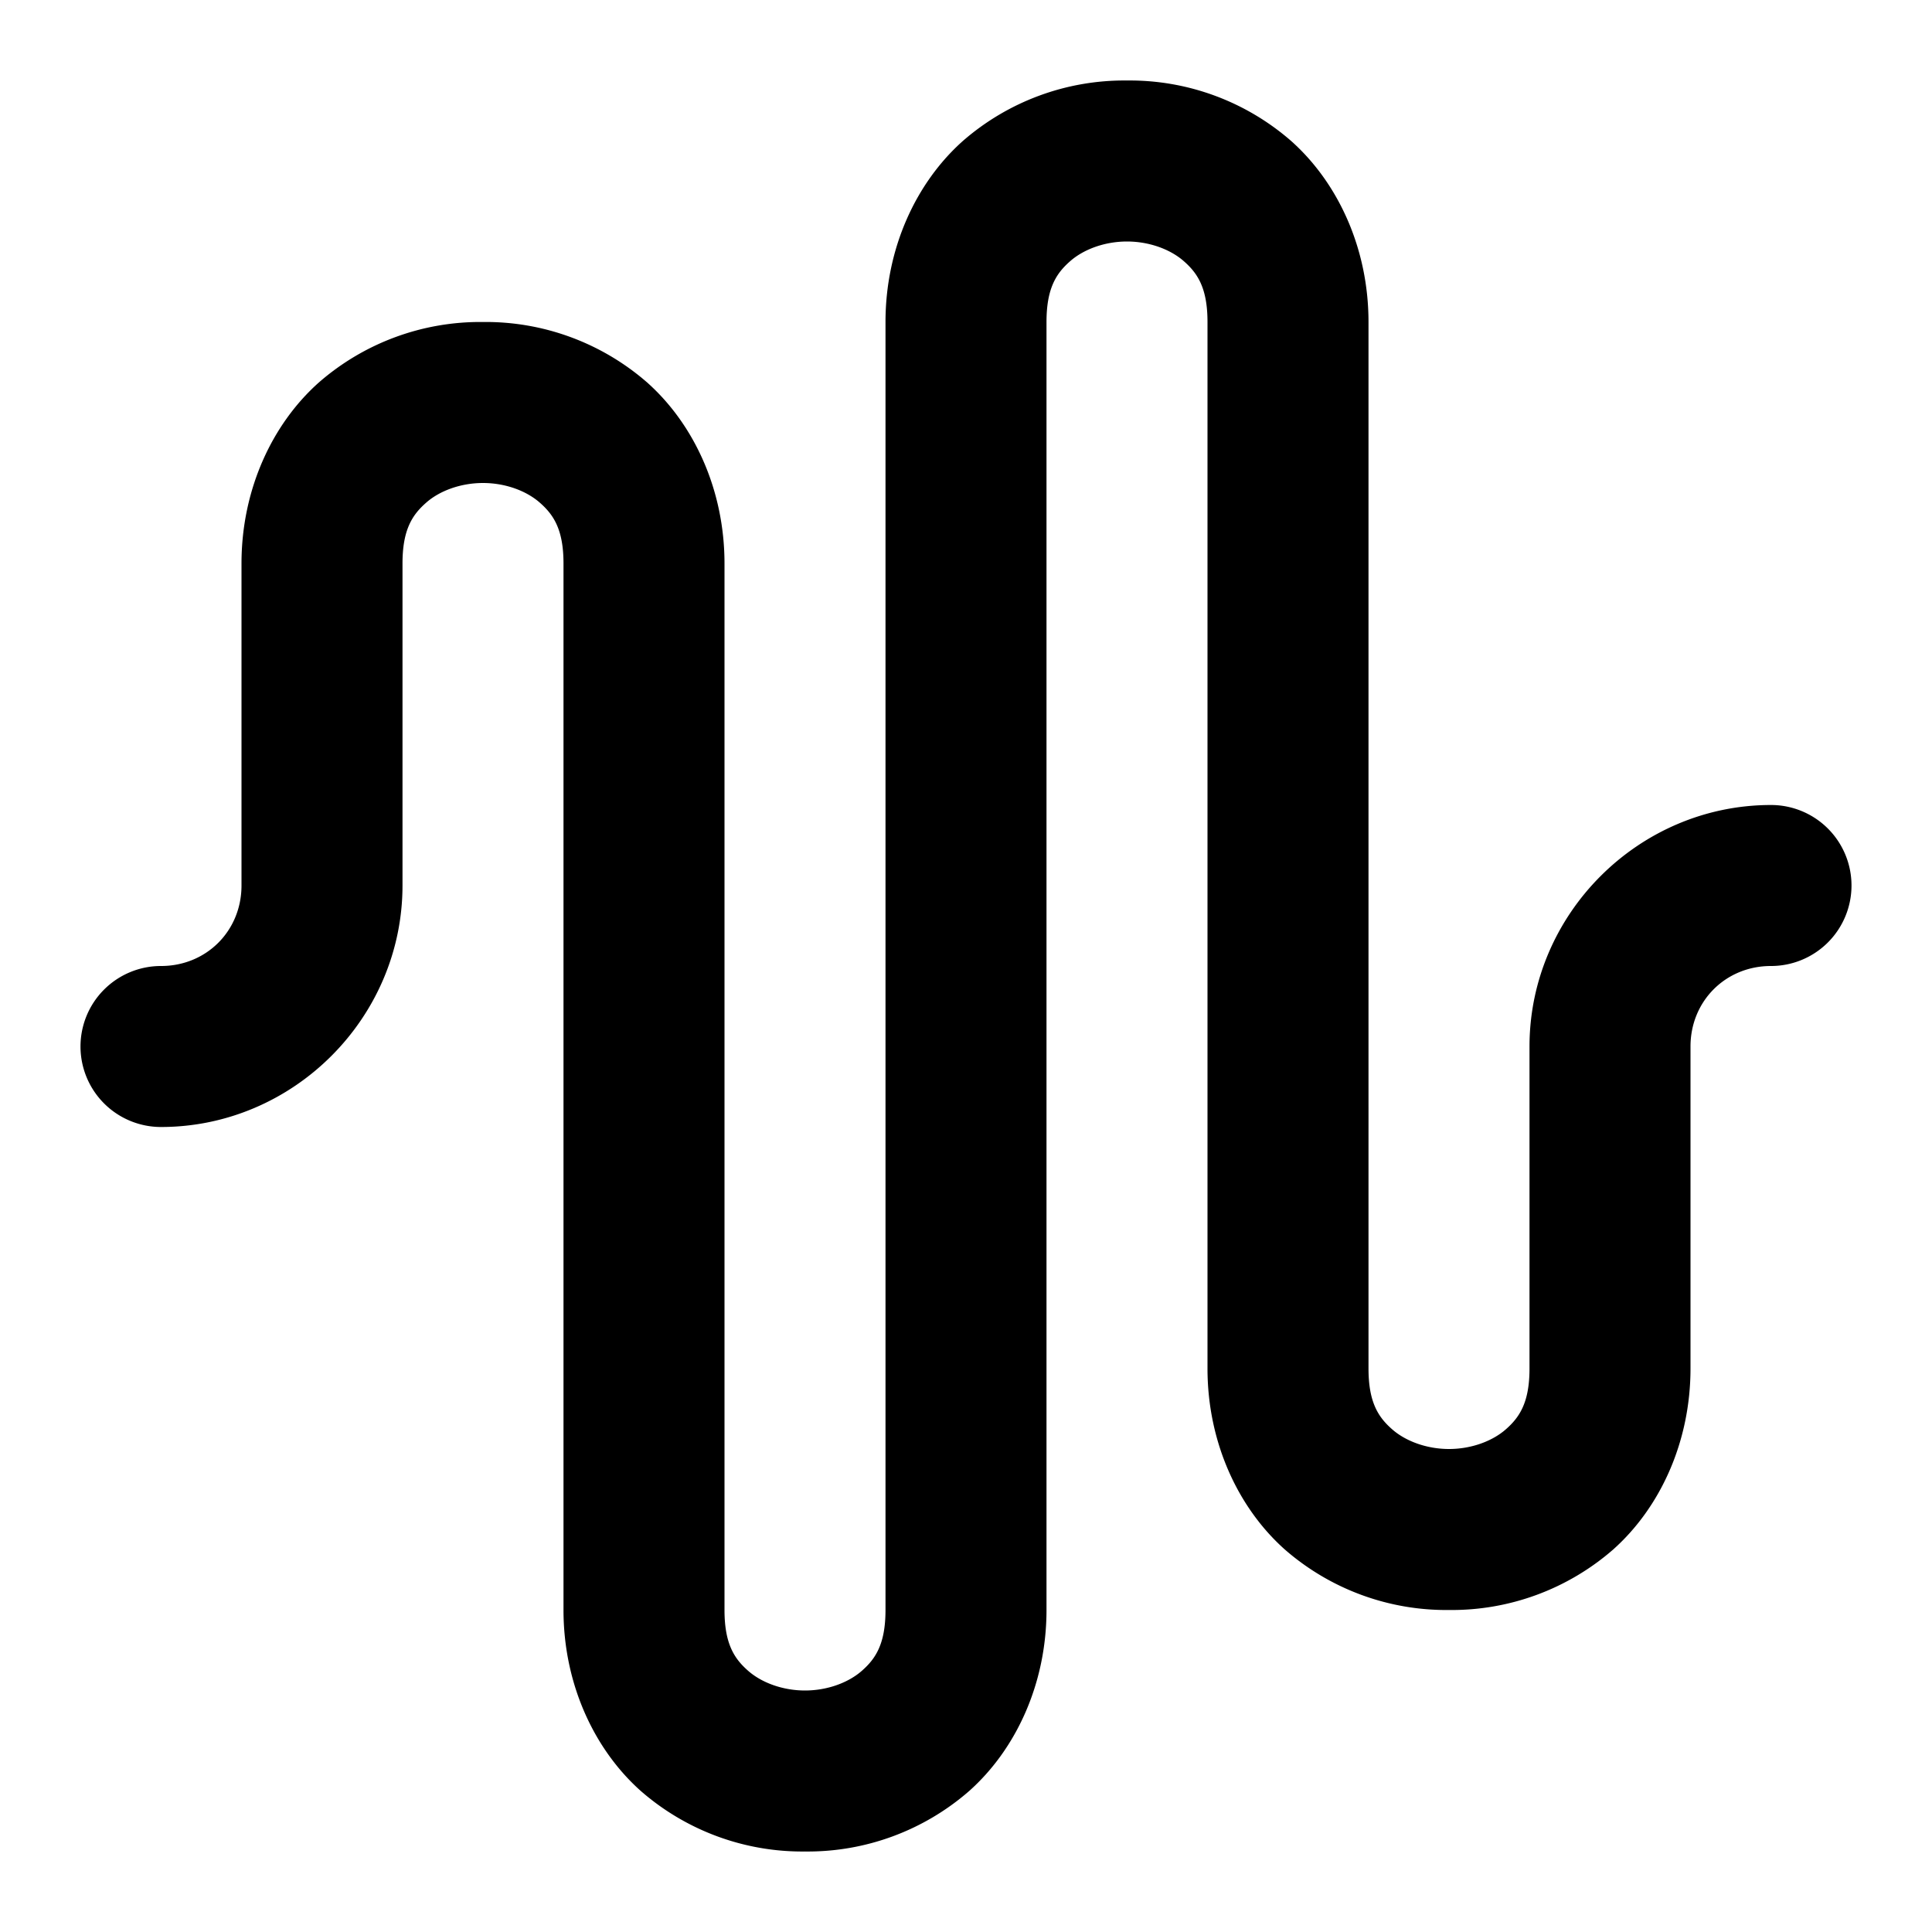 <svg xmlns="http://www.w3.org/2000/svg" width="24" height="24" viewBox="0 0 24 24"><path d="M14 1a3.05 3.05 0 0 0-2.04.752C11.38 2.269 11 3.083 11 4v16c0 .417-.12.602-.29.752-.168.15-.432.248-.71.248s-.542-.098-.71-.248C9.12 20.602 9 20.417 9 20V7c0-.917-.38-1.731-.96-2.248A3.05 3.05 0 0 0 6 4a3.05 3.05 0 0 0-2.04.752C3.38 5.269 3 6.083 3 7v4c0 .564-.436 1-1 1a1 1 0 0 0-1 1 1 1 0 0 0 1 1c1.645 0 3-1.355 3-3V7c0-.417.12-.602.29-.752C5.457 6.098 5.721 6 6 6s.542.098.71.248c.17.15.29.335.29.752v13c0 .917.38 1.731.96 2.248A3.05 3.05 0 0 0 10 23a3.05 3.05 0 0 0 2.04-.752c.58-.517.96-1.331.96-2.248V4c0-.417.12-.602.29-.752.168-.15.432-.248.71-.248s.542.098.71.248c.17.15.29.335.29.752v13c0 .917.38 1.731.96 2.248A3.05 3.05 0 0 0 18 20a3.05 3.05 0 0 0 2.04-.752c.58-.517.96-1.331.96-2.248v-4c0-.564.436-1 1-1a1 1 0 0 0 1-1 1 1 0 0 0-1-1c-1.645 0-3 1.355-3 3v4c0 .417-.12.602-.29.752-.168.15-.432.248-.71.248s-.542-.098-.71-.248c-.17-.15-.29-.335-.29-.752V4c0-.917-.38-1.731-.96-2.248A3.05 3.05 0 0 0 14 1z"/></svg>